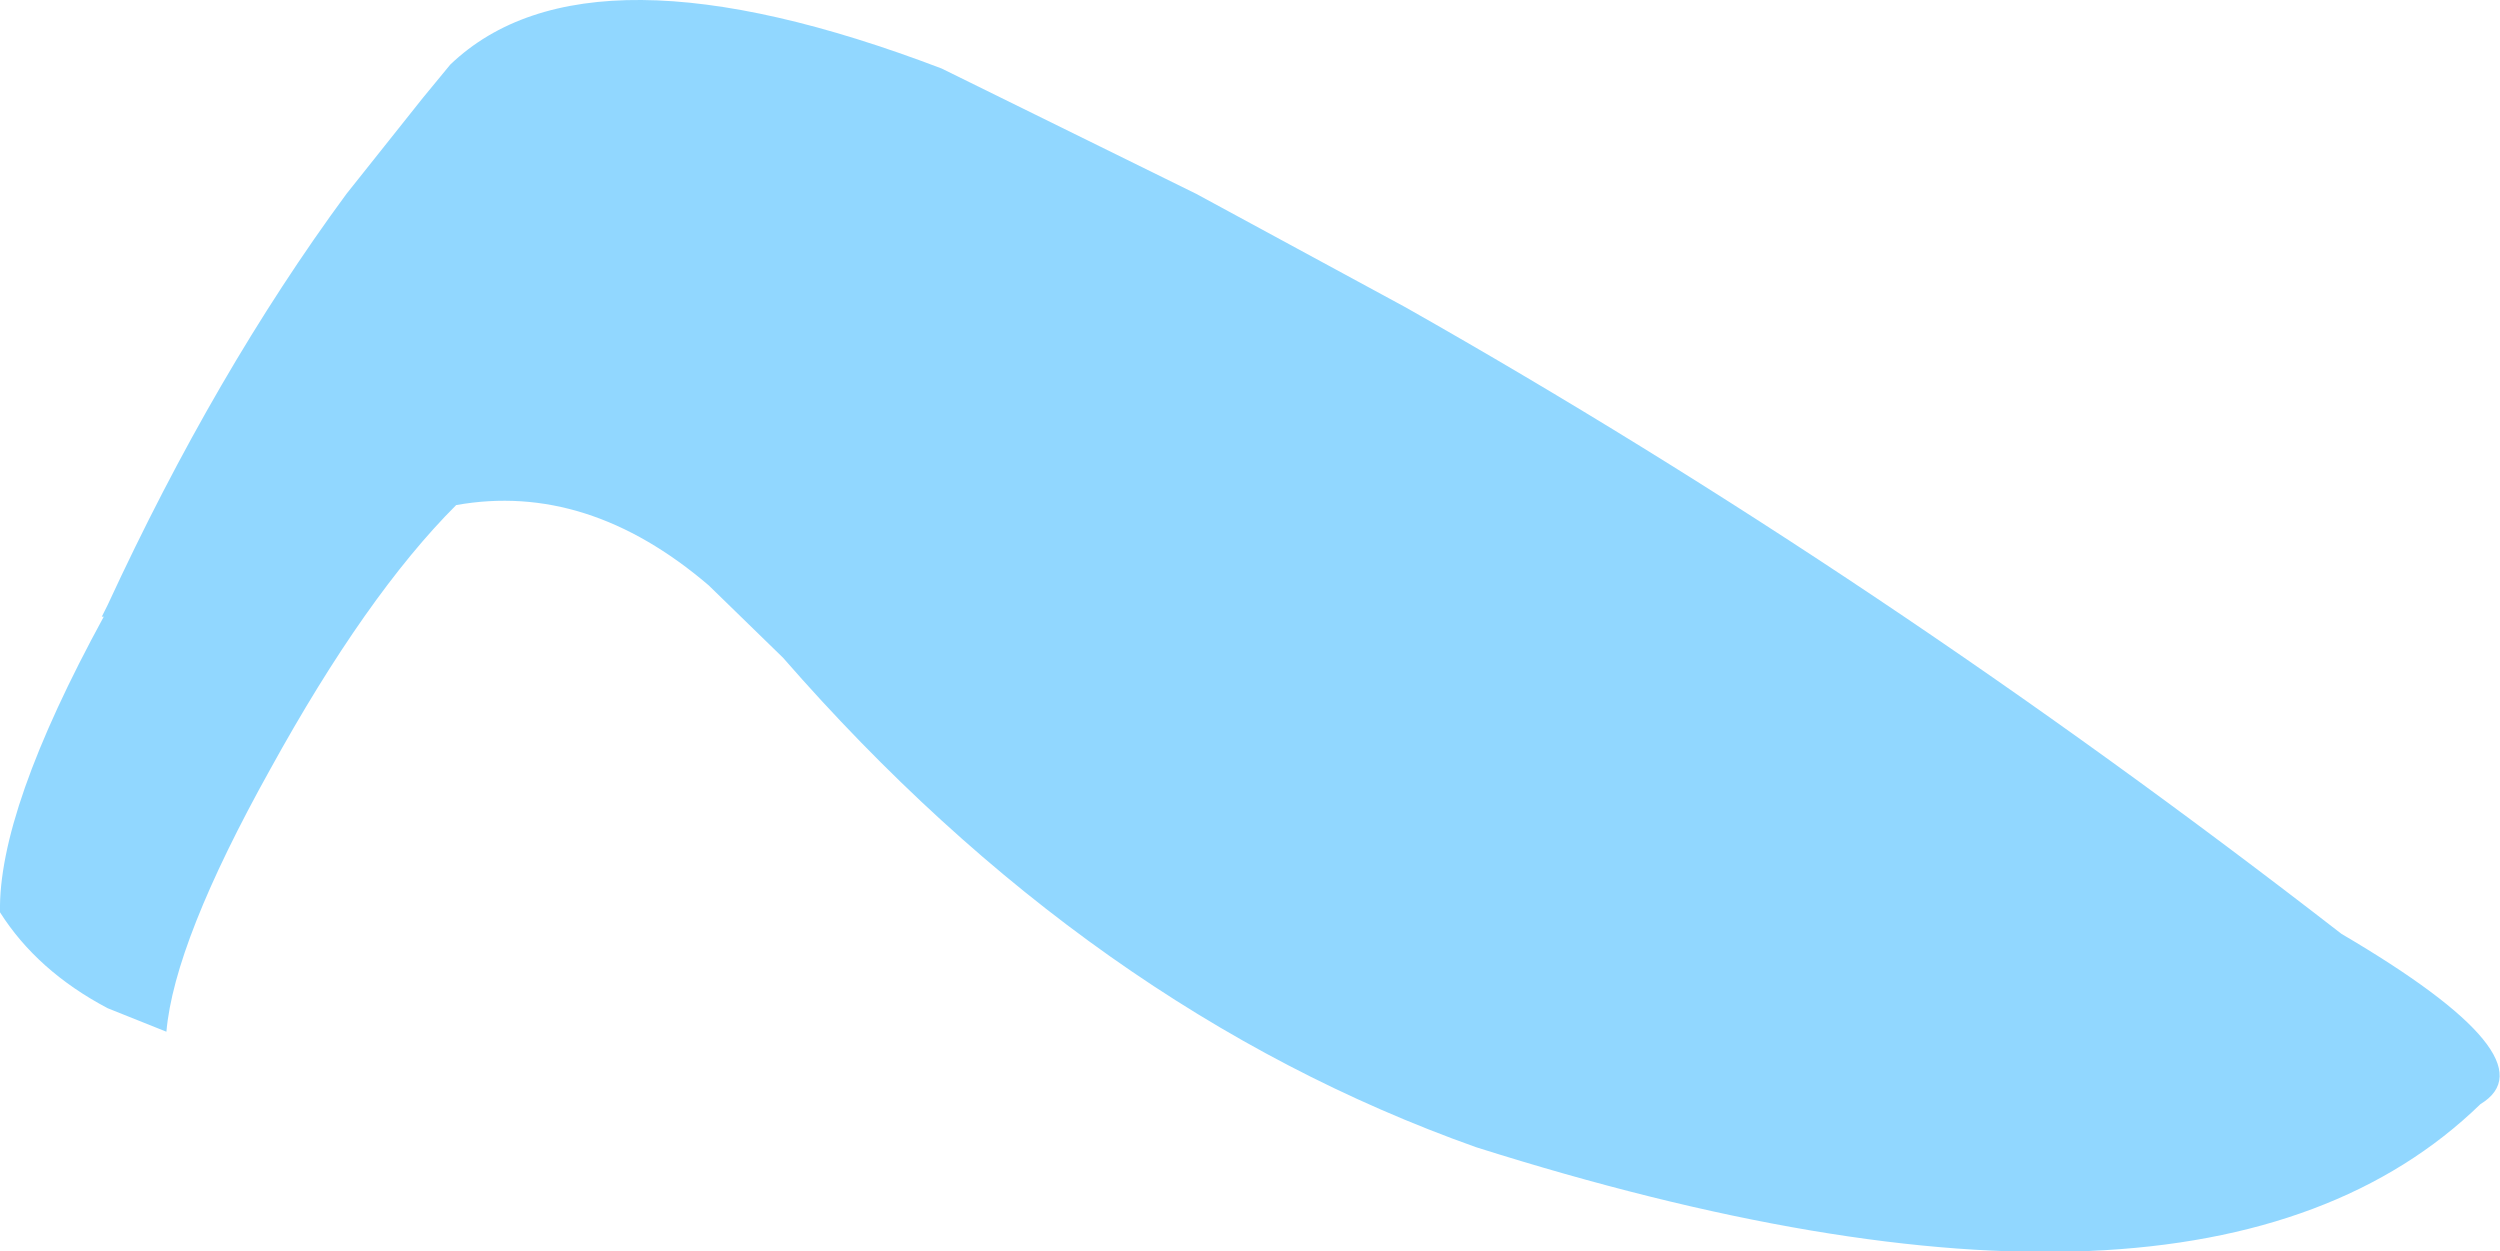 <?xml version="1.0" encoding="UTF-8" standalone="no"?>
<svg xmlns:ffdec="https://www.free-decompiler.com/flash" xmlns:xlink="http://www.w3.org/1999/xlink" ffdec:objectType="shape" height="31.95px" width="63.85px" xmlns="http://www.w3.org/2000/svg">
  <g transform="matrix(1.0, 0.0, 0.0, 1.0, -12.05, 96.95)">
    <path d="M14.65 -81.2 L14.8 -81.5 Q17.55 -87.45 20.9 -92.0 L22.85 -94.45 23.55 -95.3 Q27.05 -98.65 36.1 -95.2 L42.6 -92.0 47.95 -89.1 Q60.05 -82.25 71.85 -73.1 77.3 -69.9 75.4 -68.75 68.25 -61.8 49.75 -67.65 39.9 -71.15 32.05 -80.15 L30.15 -82.0 Q27.05 -84.65 23.7 -84.05 21.4 -81.75 18.95 -77.3 16.5 -72.9 16.3 -70.6 L14.8 -71.2 Q13.0 -72.15 12.05 -73.65 12.0 -76.25 14.7 -81.2 L14.65 -81.2" fill="#91d7ff" fill-rule="evenodd" stroke="none"/>
  </g>
</svg>
